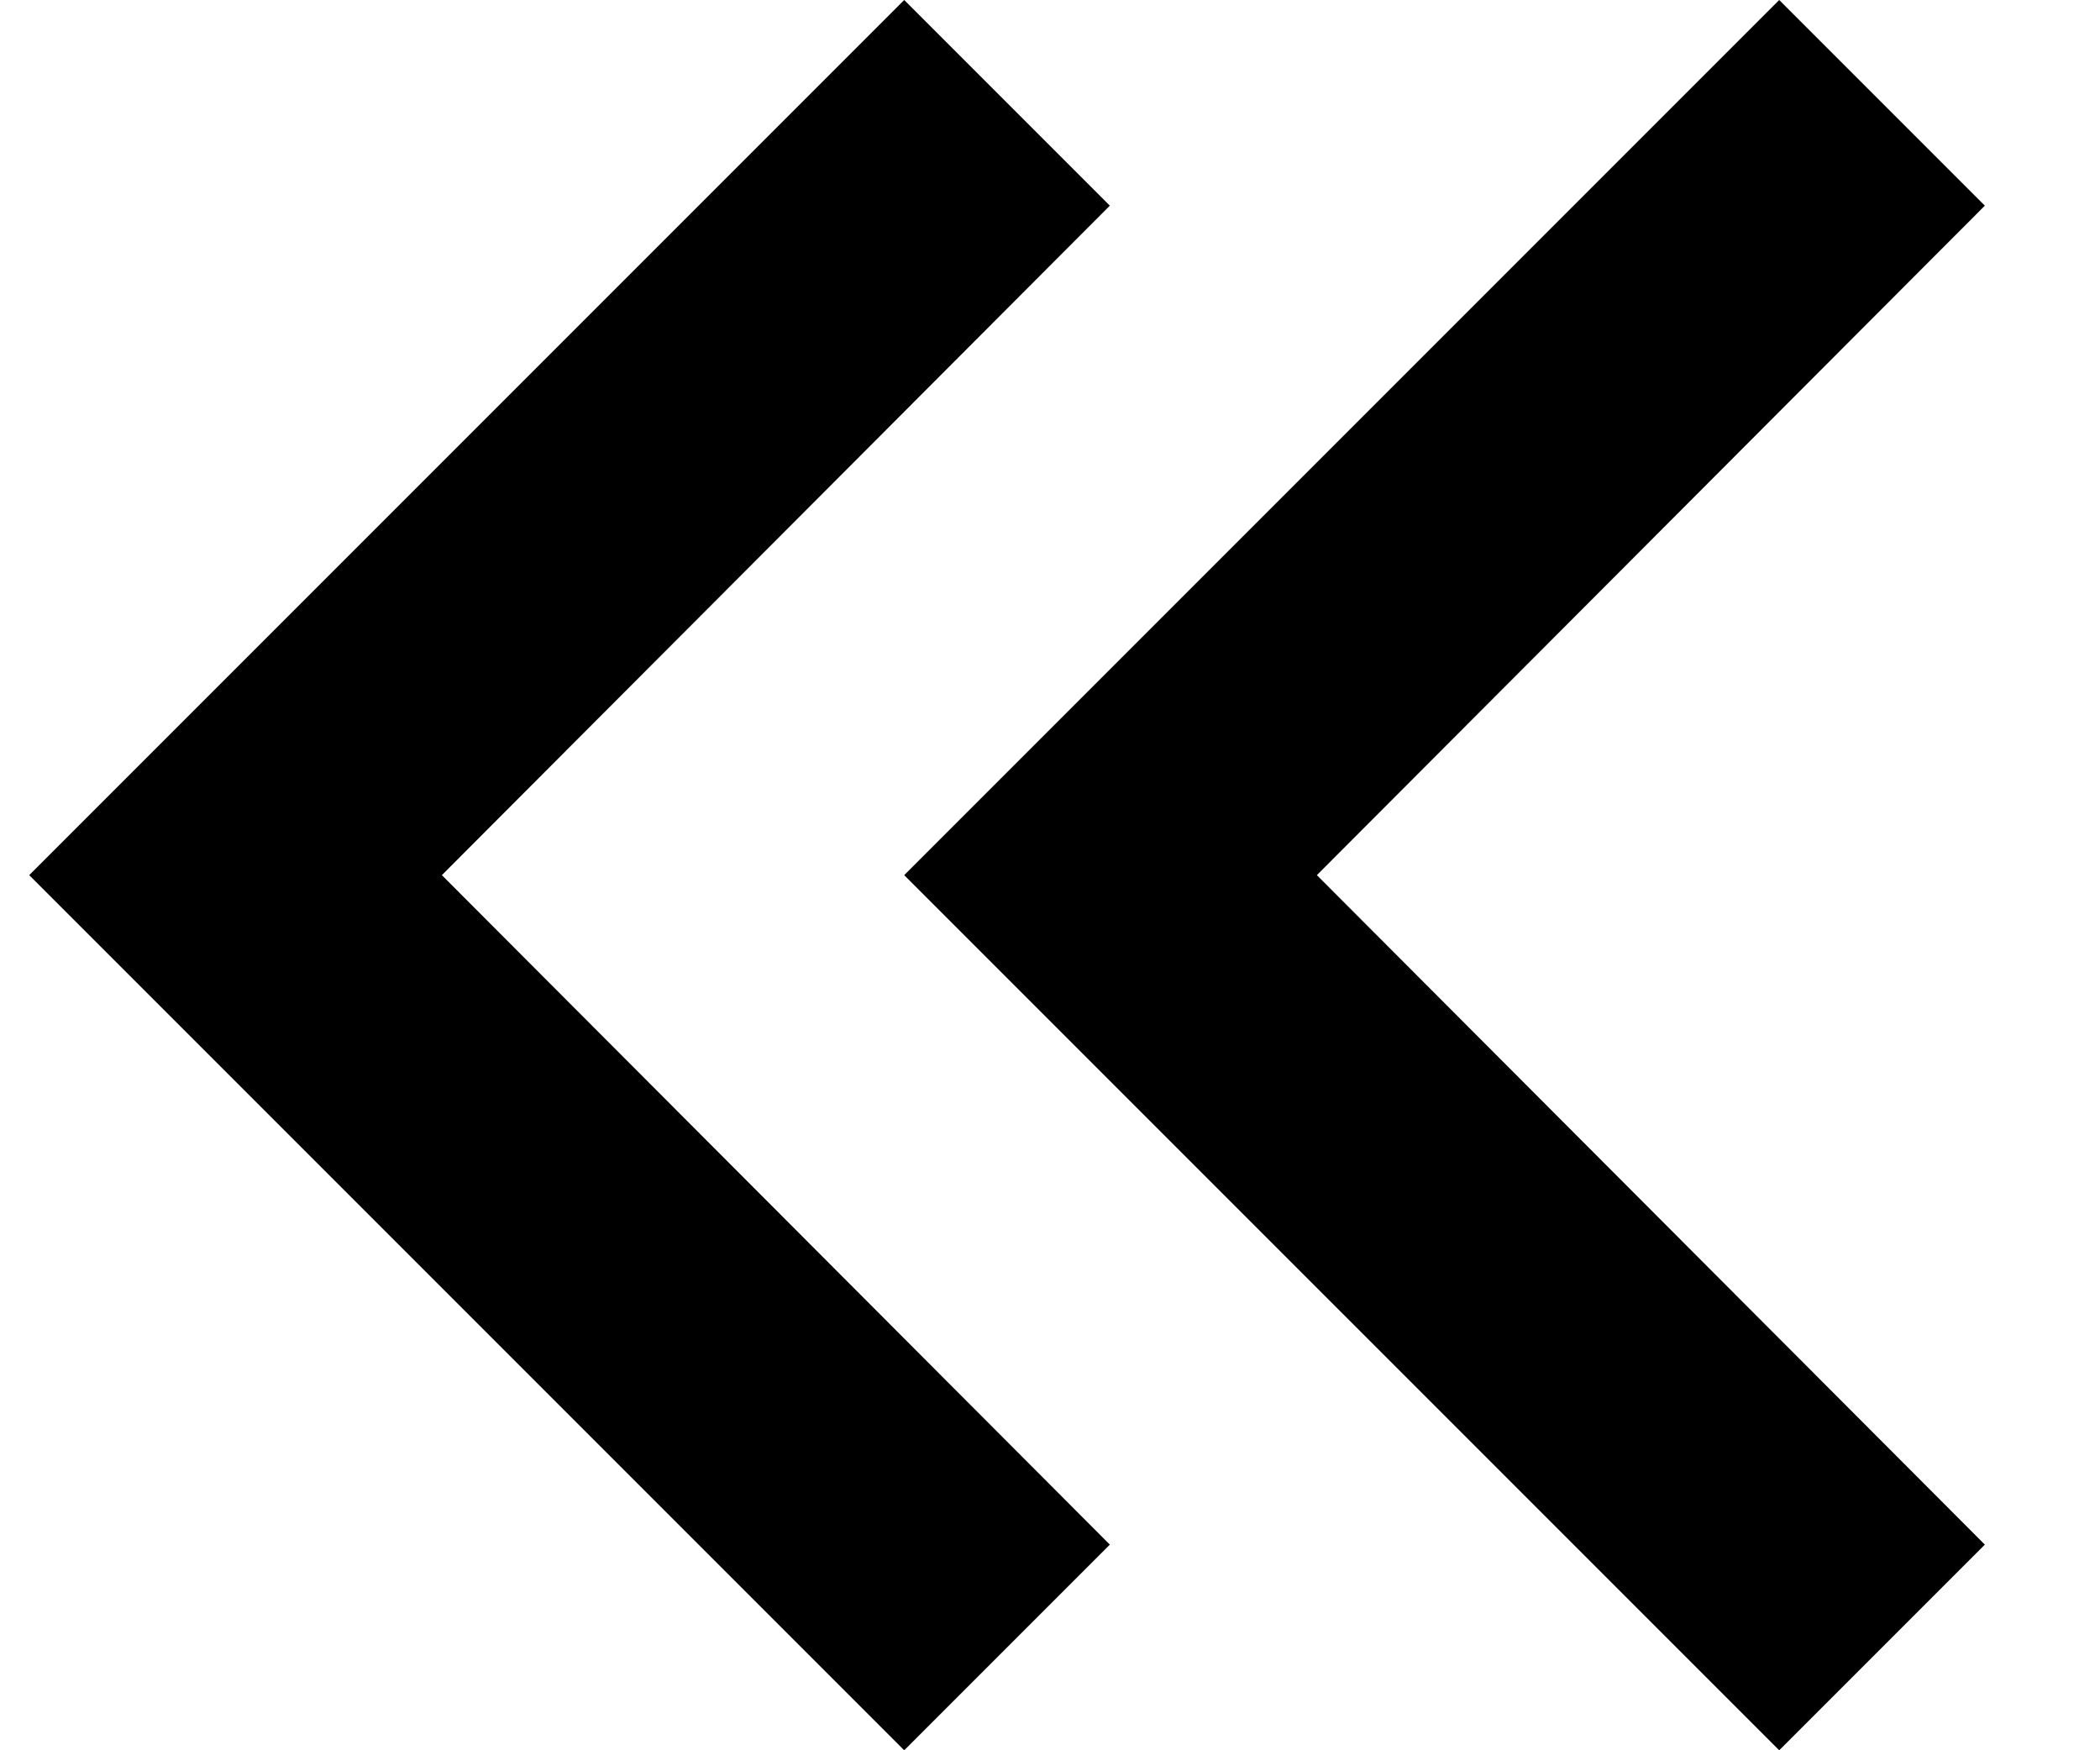<svg width="12" height="10" viewBox="0 0 12 10" fill="none" xmlns="http://www.w3.org/2000/svg">
<path d="M11.342 1.175L10.167 0L5.167 5L10.167 10L11.342 8.825L7.525 5L11.342 1.175ZM6.342 1.175L5.167 0L0.167 5L5.167 10L6.342 8.825L2.525 5L6.342 1.175Z" fill="currentColor"/>
</svg>
